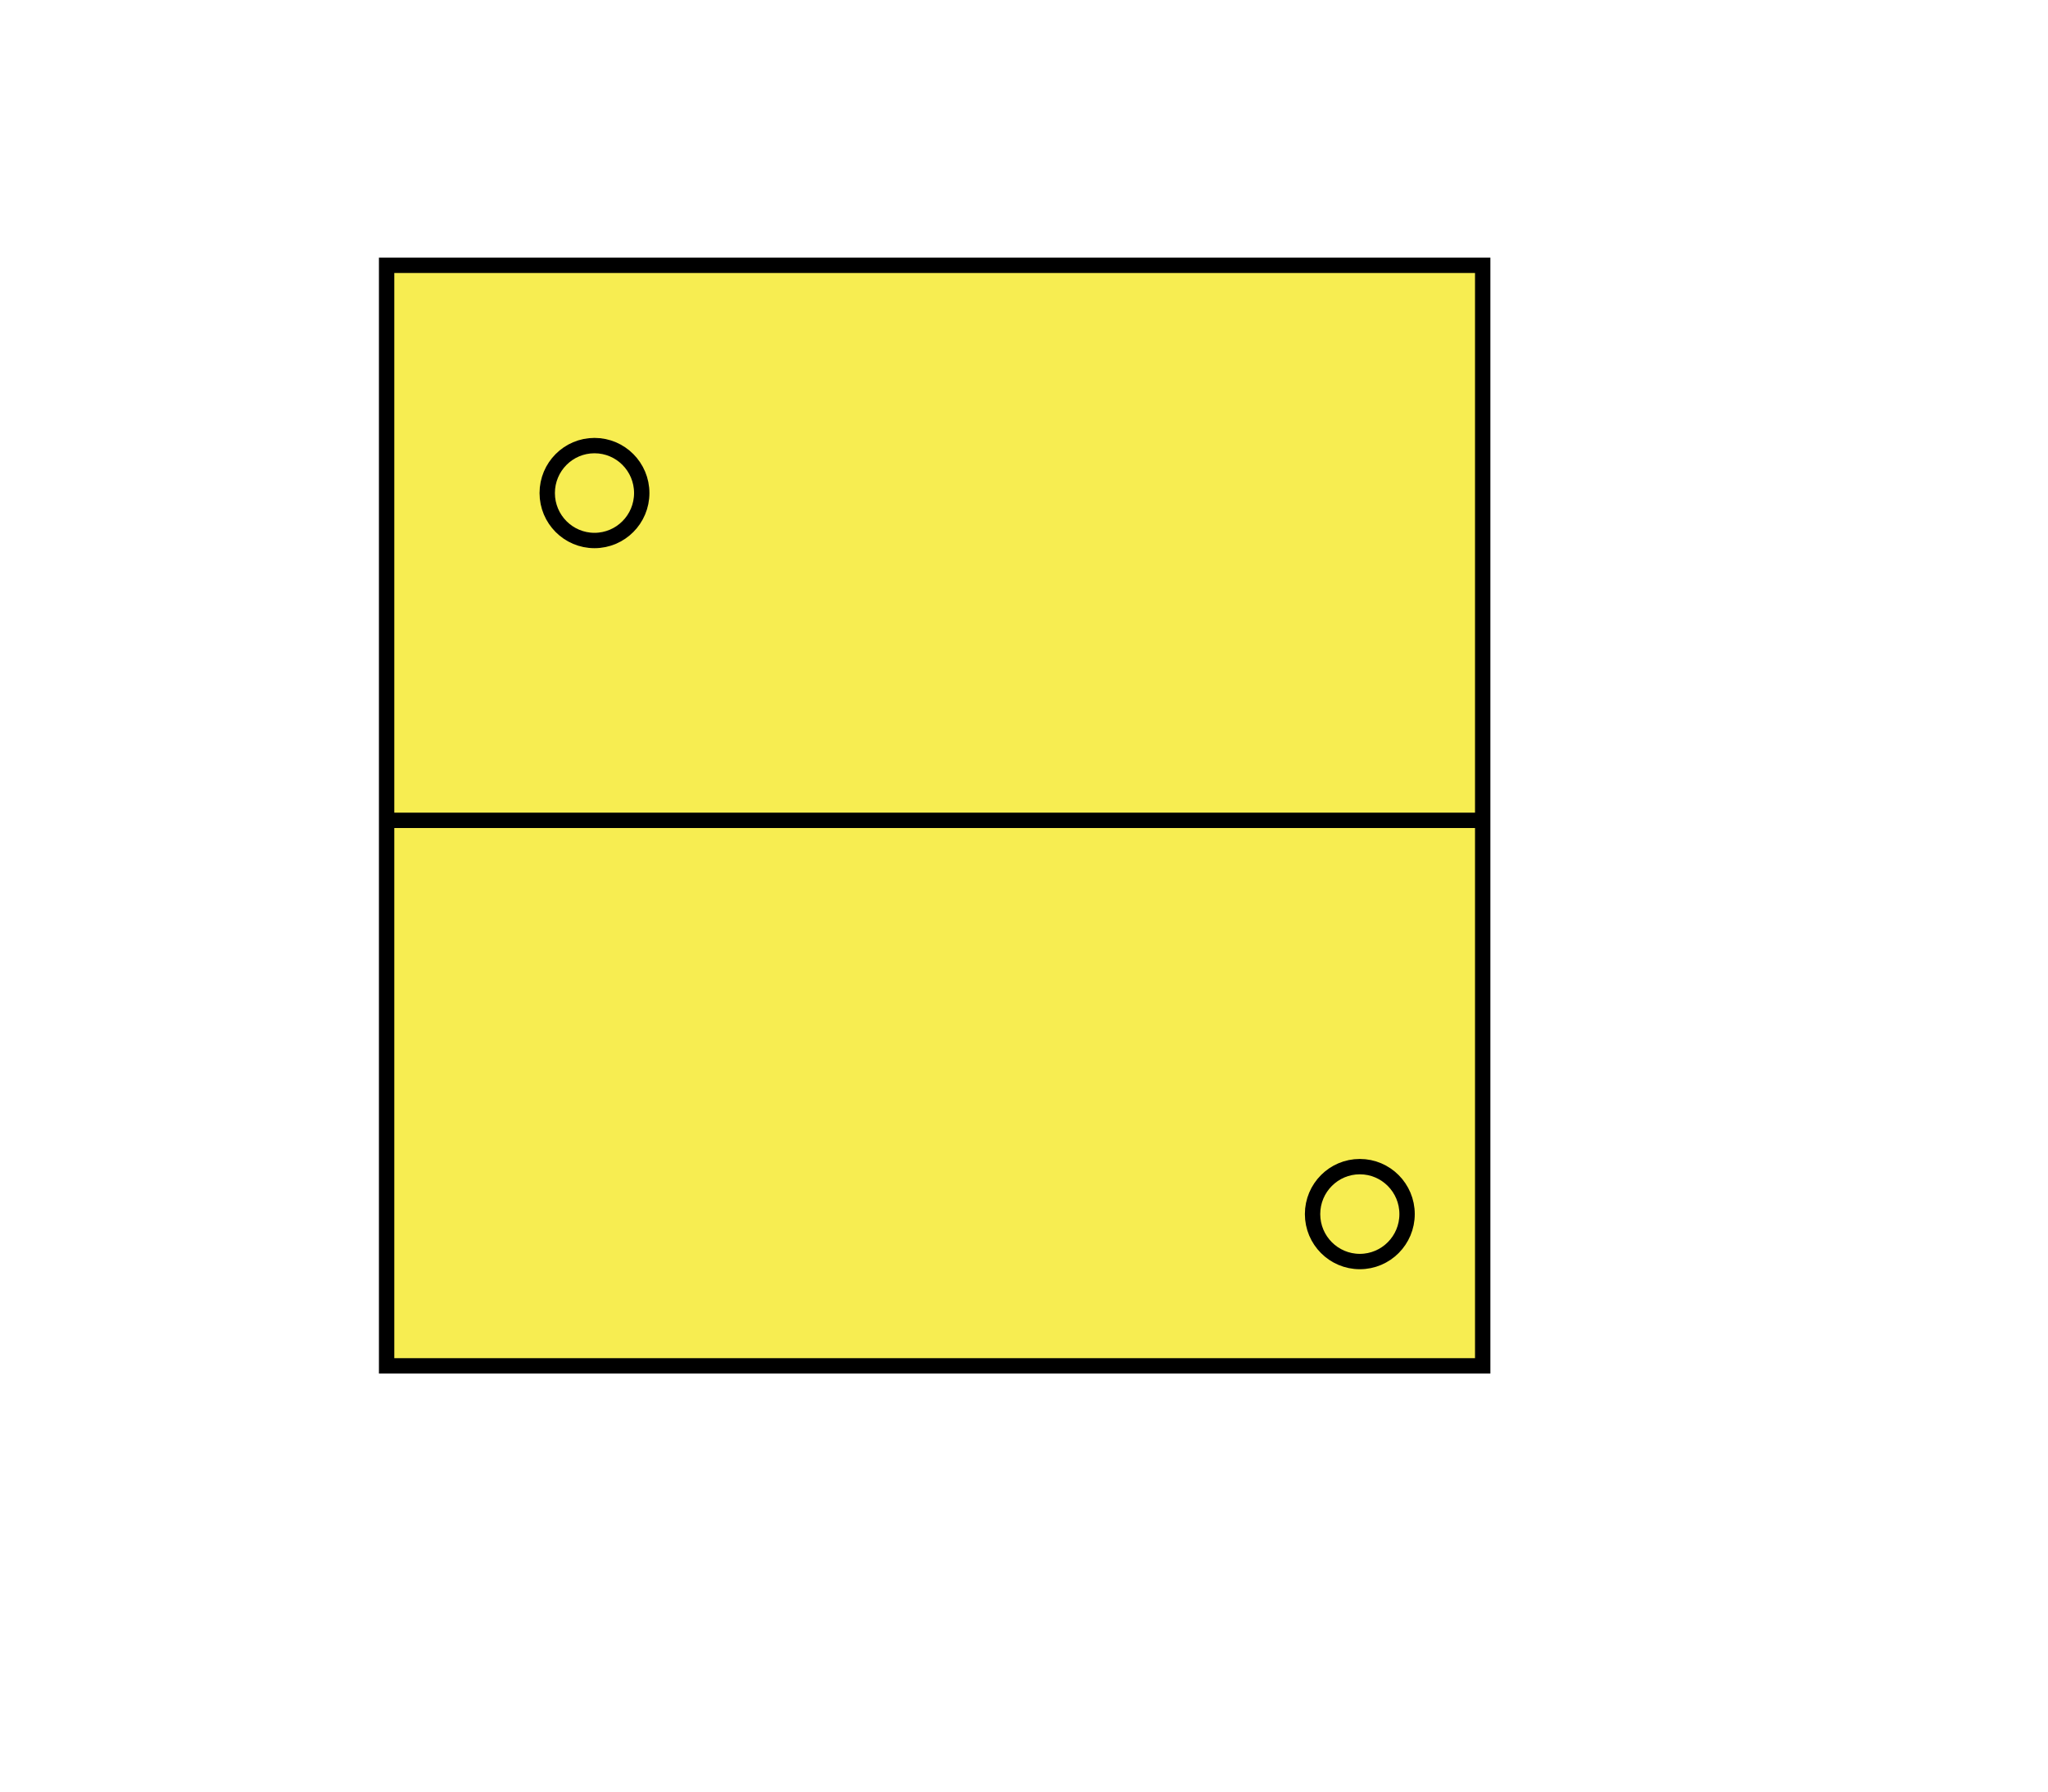 <svg id="Layer_1" data-name="Layer 1" xmlns="http://www.w3.org/2000/svg" viewBox="0 0 400 350"><defs><style>.cls-1{fill:#f7ed51;stroke:#000;stroke-miterlimit:10;stroke-width:3px;}</style></defs><g id="_2dotted-r" data-name="2dotted-r"><rect class="cls-1" x="75.51" y="51.83" width="214.08" height="215"/><line class="cls-1" x1="74.58" y1="160.26" x2="288.66" y2="160.26"/><ellipse class="cls-1" cx="116.11" cy="96.32" rx="9.23" ry="9.27"/><ellipse class="cls-1" cx="265.59" cy="237.18" rx="9.23" ry="9.27"/></g></svg>